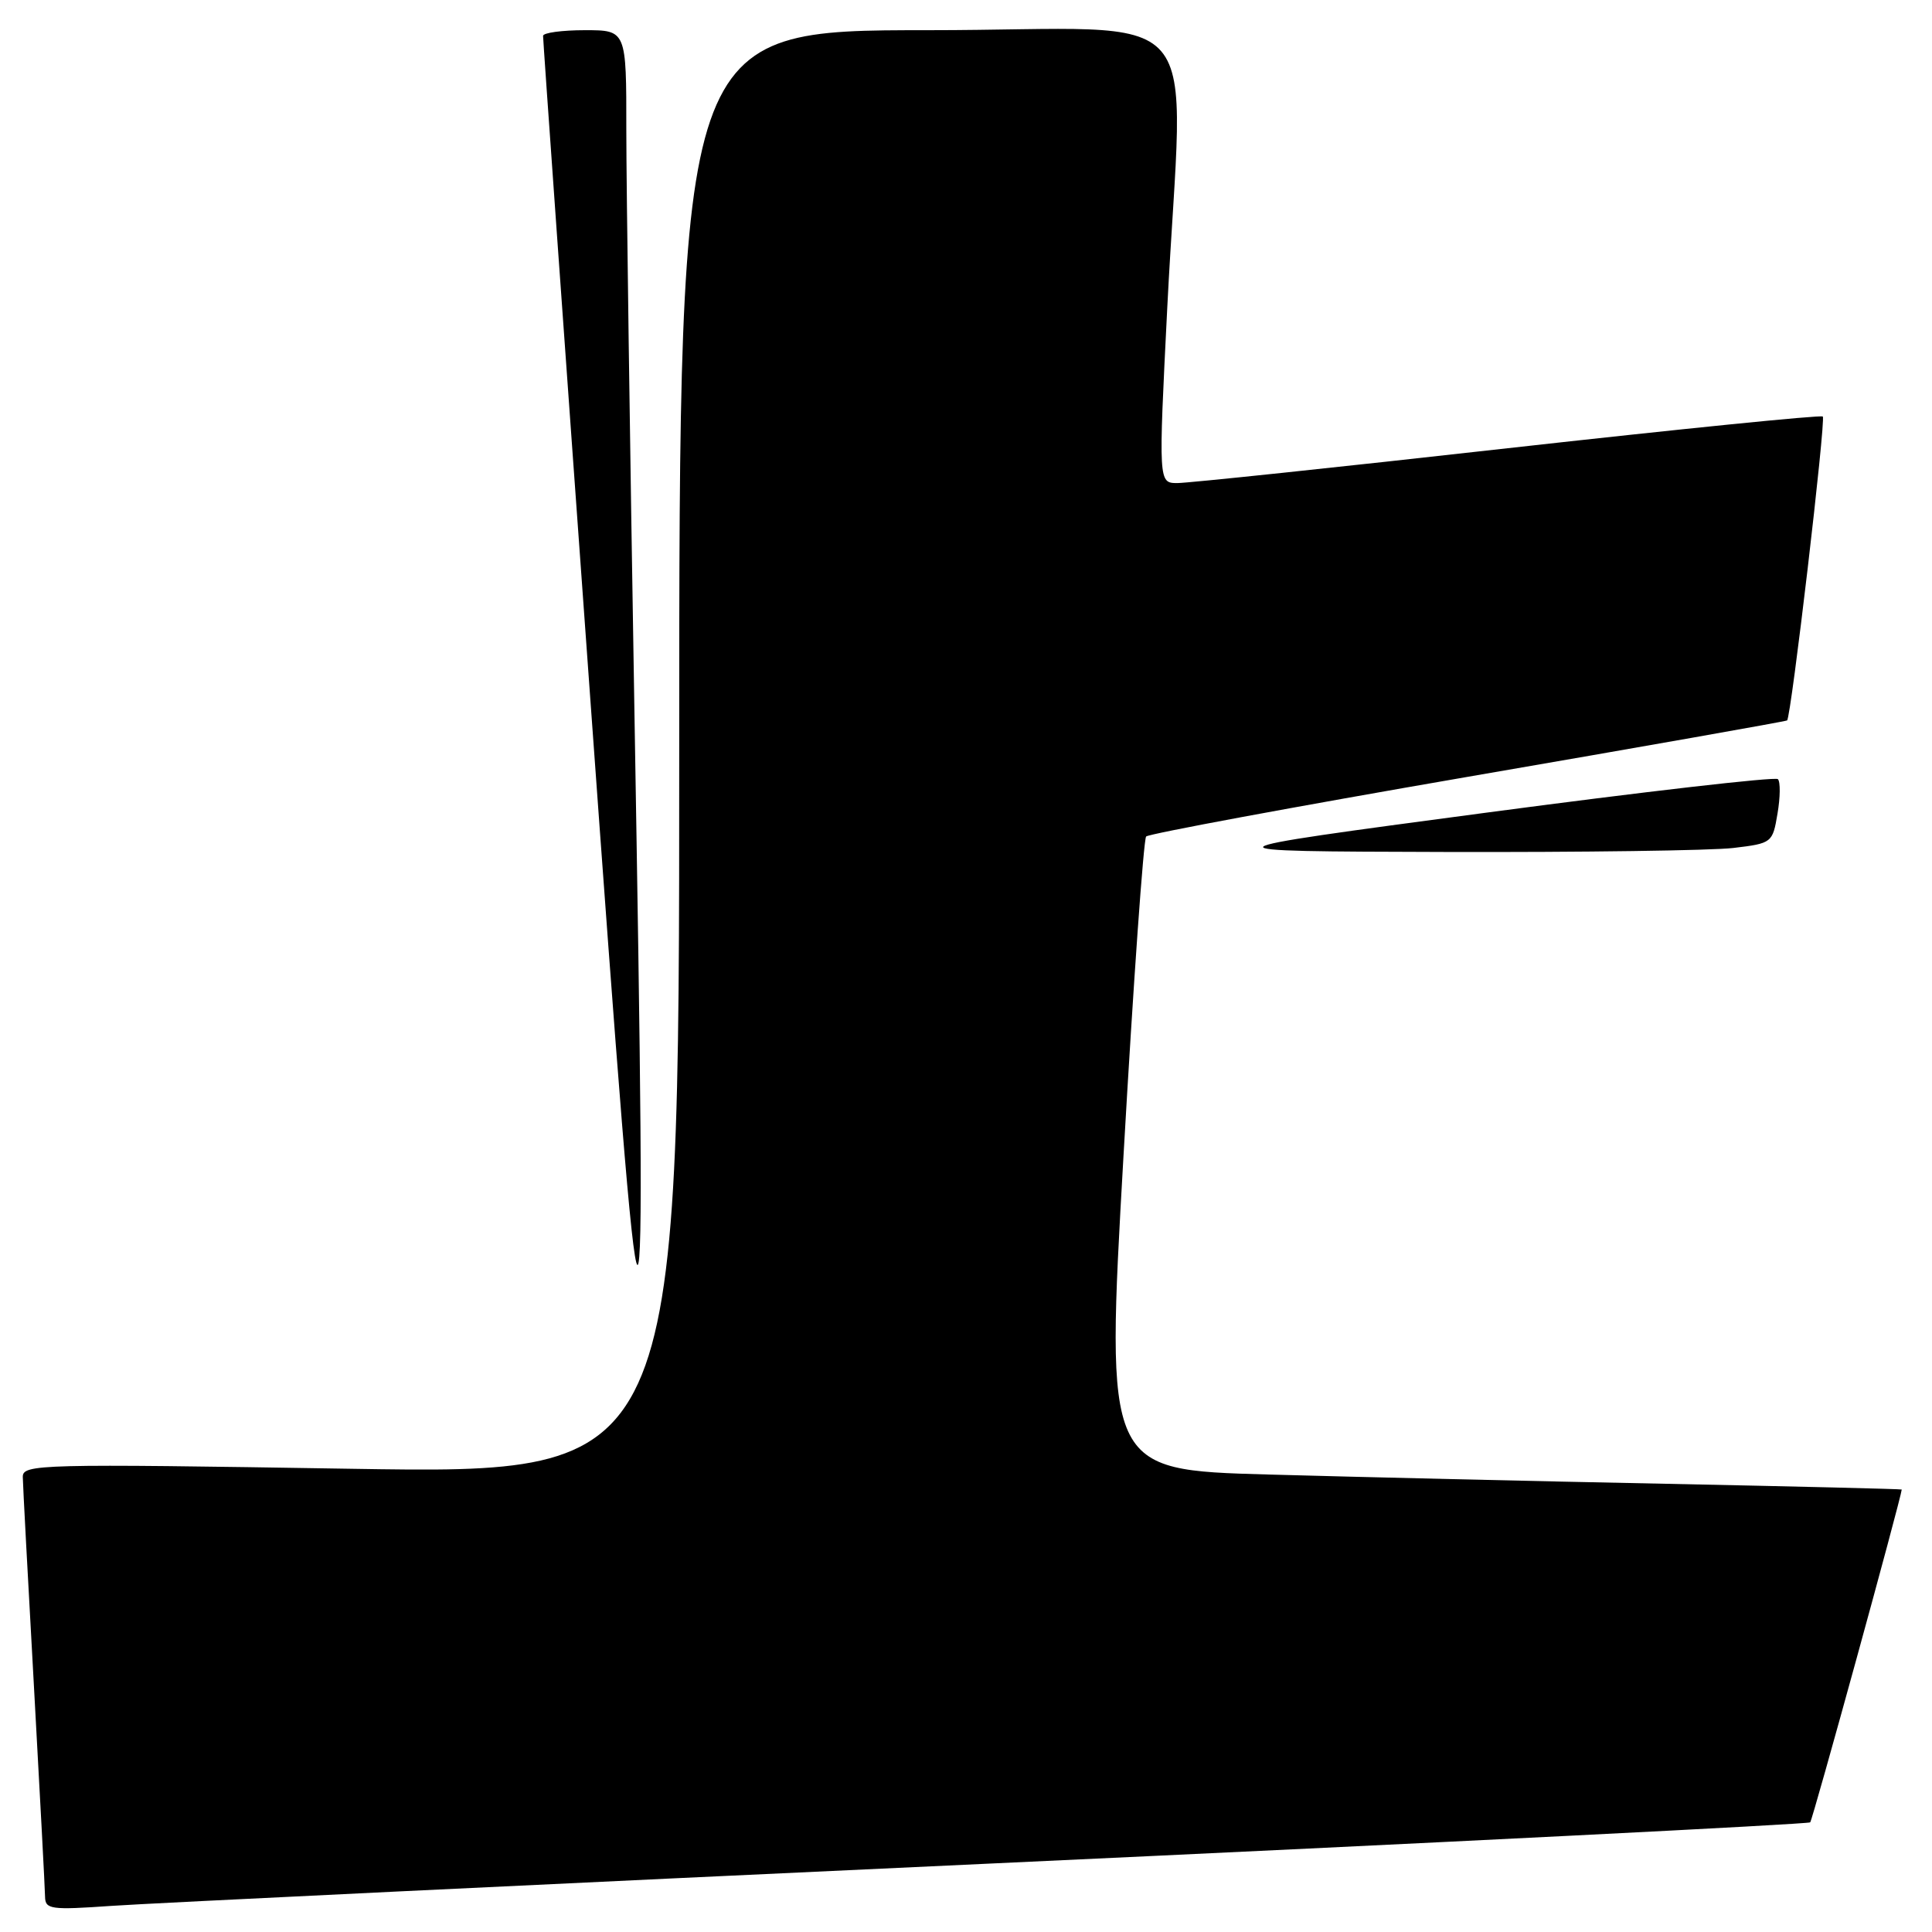 <?xml version="1.0" encoding="UTF-8" standalone="no"?>
<!DOCTYPE svg PUBLIC "-//W3C//DTD SVG 1.1//EN" "http://www.w3.org/Graphics/SVG/1.1/DTD/svg11.dtd" >
<svg xmlns="http://www.w3.org/2000/svg" xmlns:xlink="http://www.w3.org/1999/xlink" version="1.1" viewBox="0 0 256 256">
 <g >
 <path fill="currentColor"
d=" M 131.46 246.92 C 190.84 244.17 239.62 241.71 239.86 241.47 C 240.18 241.16 251.90 198.53 251.99 197.37 C 252.00 197.30 237.94 196.96 220.75 196.61 C 203.56 196.27 179.82 195.71 168.00 195.38 C 146.49 194.78 146.49 194.78 148.87 153.14 C 150.18 130.24 151.53 111.20 151.87 110.84 C 152.22 110.48 171.40 106.92 194.50 102.93 C 217.60 98.95 236.63 95.59 236.80 95.46 C 237.33 95.06 241.96 55.63 241.53 55.19 C 241.29 54.96 222.52 56.85 199.80 59.39 C 177.09 61.94 157.38 64.01 156.00 64.01 C 153.50 64.00 153.50 64.00 154.67 40.75 C 156.77 -0.85 160.95 4.00 123.00 4.00 C 90.00 4.00 90.00 4.00 90.00 99.66 C 90.00 195.32 90.00 195.32 46.50 194.62 C 5.11 193.95 3.00 194.01 3.02 195.71 C 3.03 196.69 3.70 209.20 4.50 223.50 C 5.29 237.80 5.96 250.32 5.97 251.33 C 6.00 253.00 6.73 253.10 14.75 252.54 C 19.56 252.20 72.08 249.67 131.46 246.92 Z  M 84.06 94.00 C 83.47 59.08 82.99 24.54 82.99 17.25 C 83.00 4.00 83.00 4.00 77.50 4.00 C 74.47 4.00 71.98 4.34 71.96 4.75 C 71.94 5.16 74.75 44.65 78.21 92.50 C 85.43 192.36 85.73 192.44 84.06 94.00 Z  M 229.68 112.36 C 234.80 111.75 234.88 111.68 235.53 107.80 C 235.90 105.64 235.92 103.59 235.58 103.24 C 235.24 102.90 217.75 104.91 196.73 107.71 C 158.50 112.80 158.50 112.80 191.50 112.89 C 209.65 112.94 226.83 112.70 229.68 112.36 Z "/>
</g>
</svg>